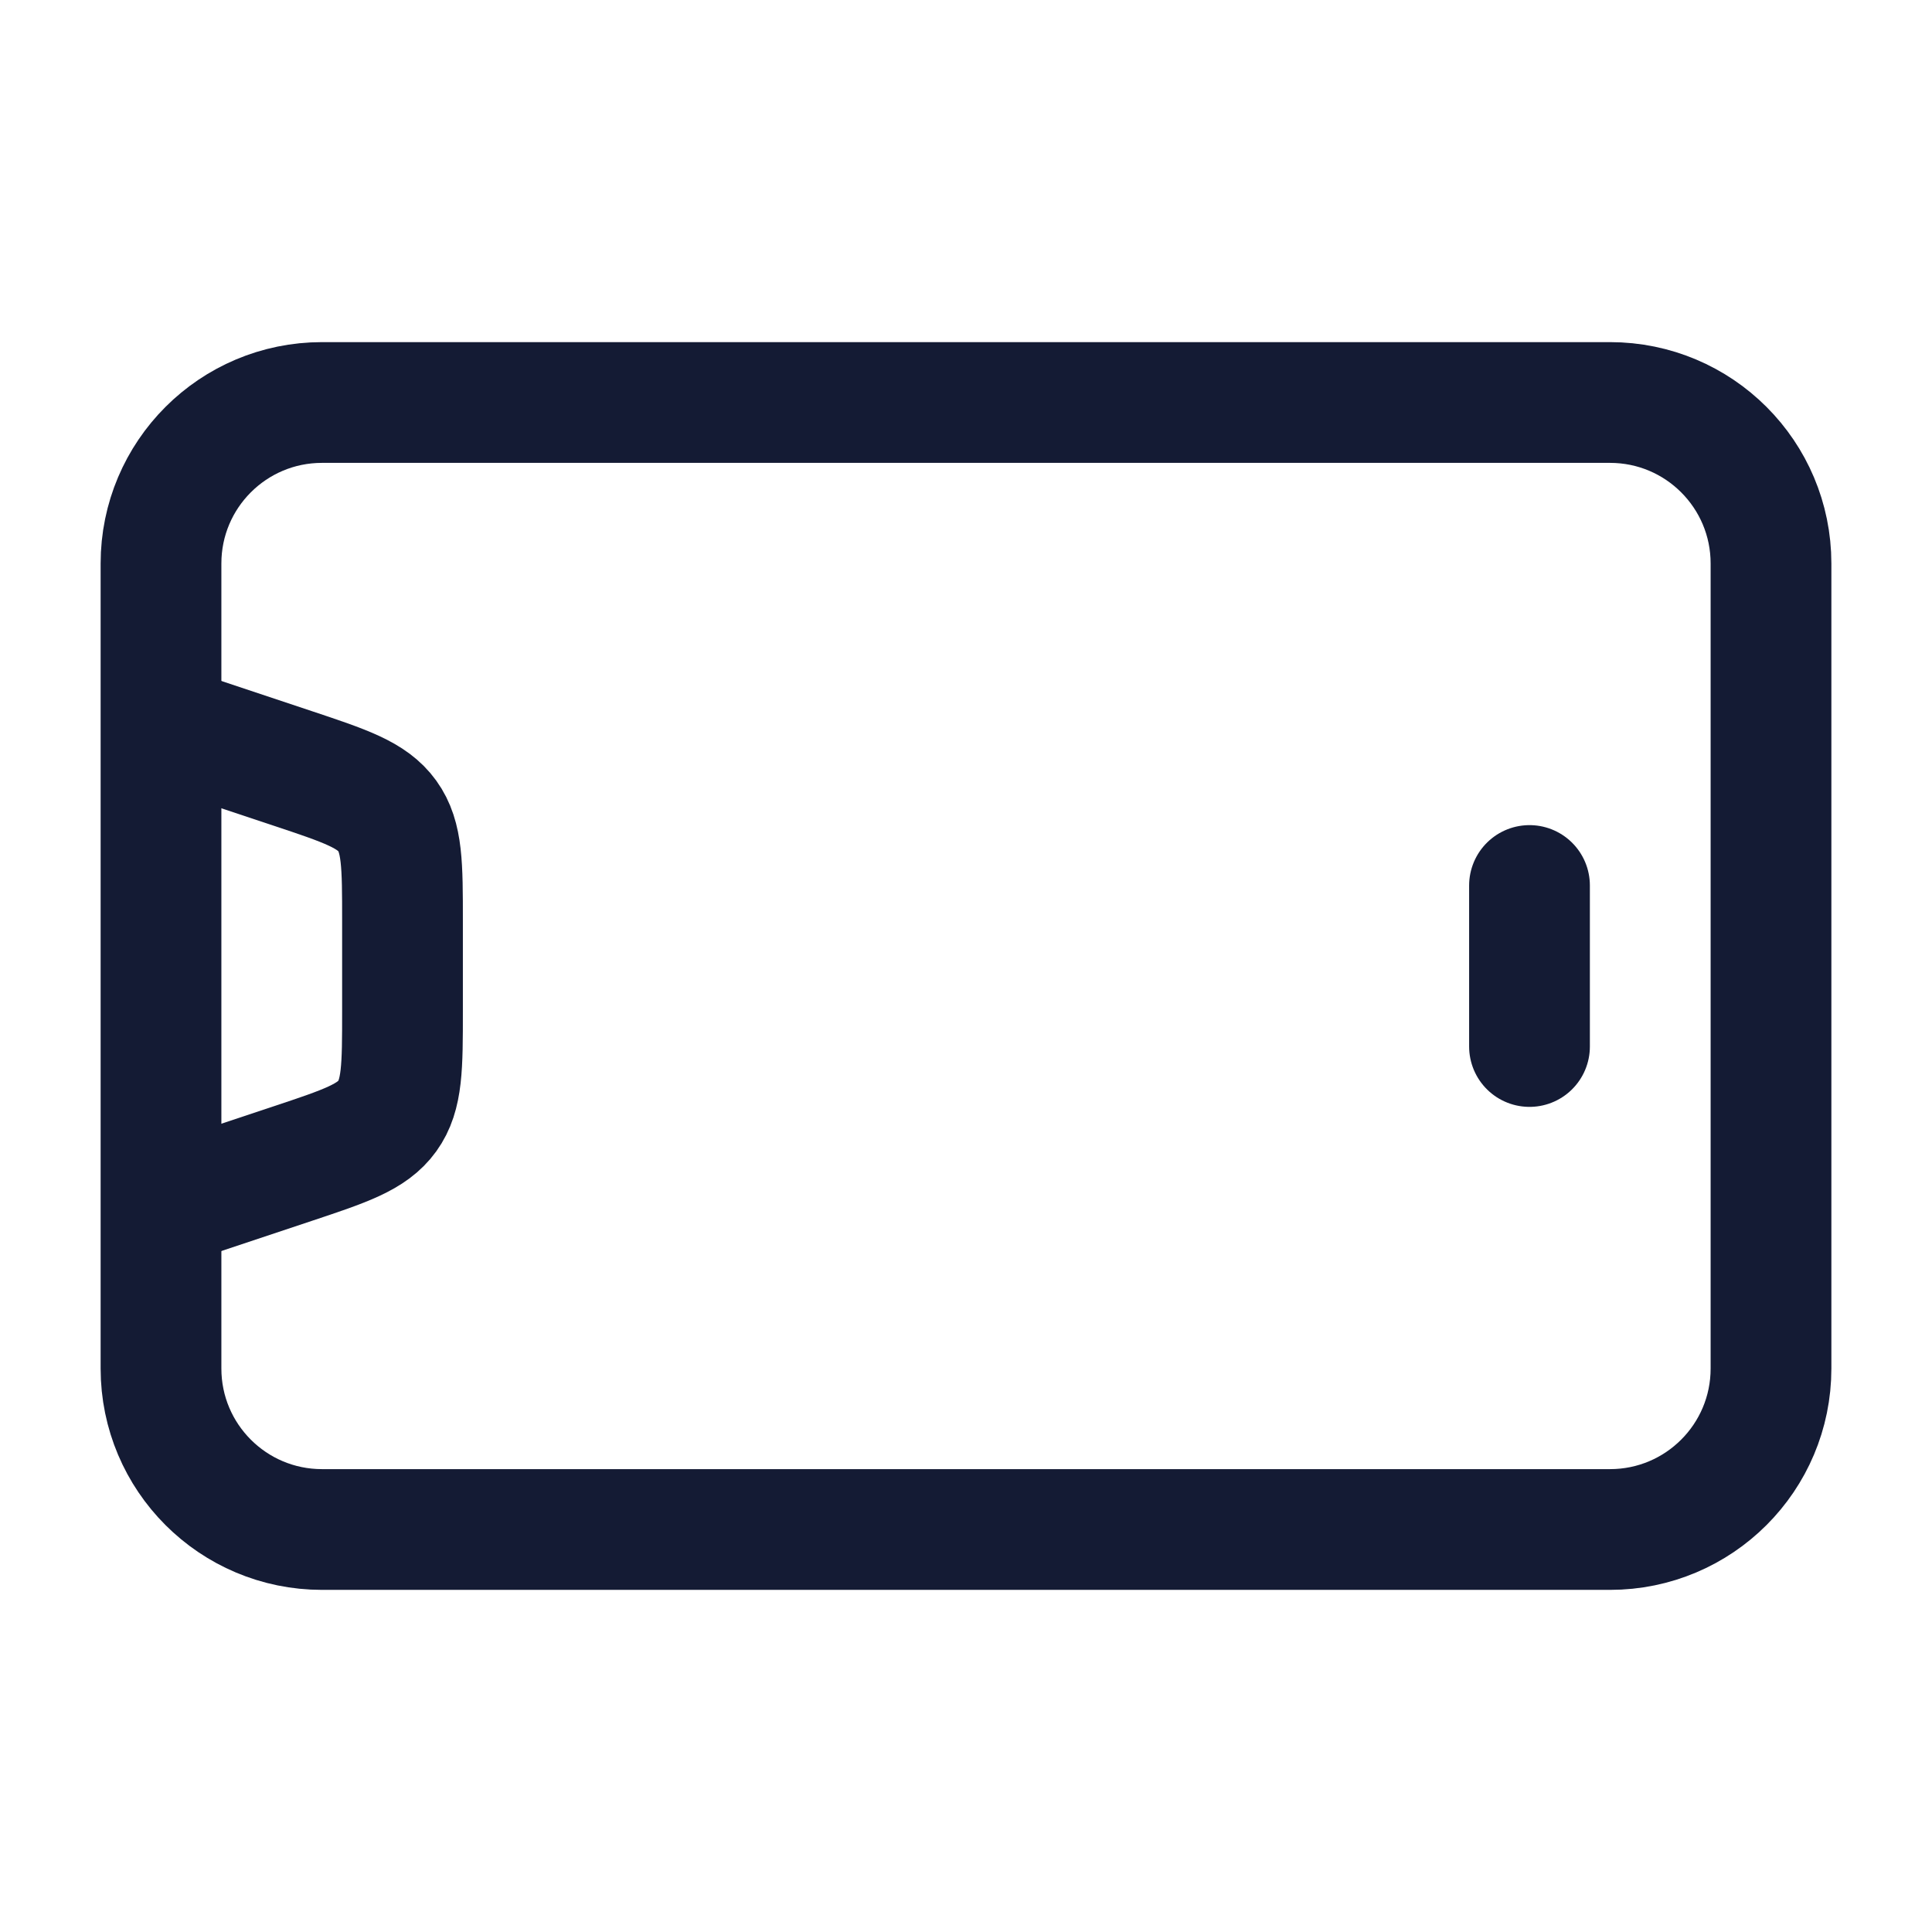 <svg width="24" height="24" viewBox="0 0 24 24" fill="none" xmlns="http://www.w3.org/2000/svg">
<path d="M4 5C2.895 5 2 5.895 2 7L2 17C2 18.105 2.895 19 4 19L20 19C21.105 19 22 18.105 22 17V7C22 5.895 21.105 5 20 5L4 5Z" stroke="#141B34" stroke-width="1.5" stroke-linejoin="round"/>
<path d="M2 15L3.632 14.456C4.292 14.236 4.622 14.126 4.811 13.864C5 13.602 5 13.254 5 12.559L5 11.441C5 10.746 5 10.398 4.811 10.136C4.622 9.874 4.292 9.764 3.632 9.544L2 9" stroke="#141B34" stroke-width="1.5" stroke-linejoin="round"/>
<path d="M19 13L19 11" stroke="#141B34" stroke-width="1.5" stroke-linecap="round" stroke-linejoin="round"/>
</svg>
